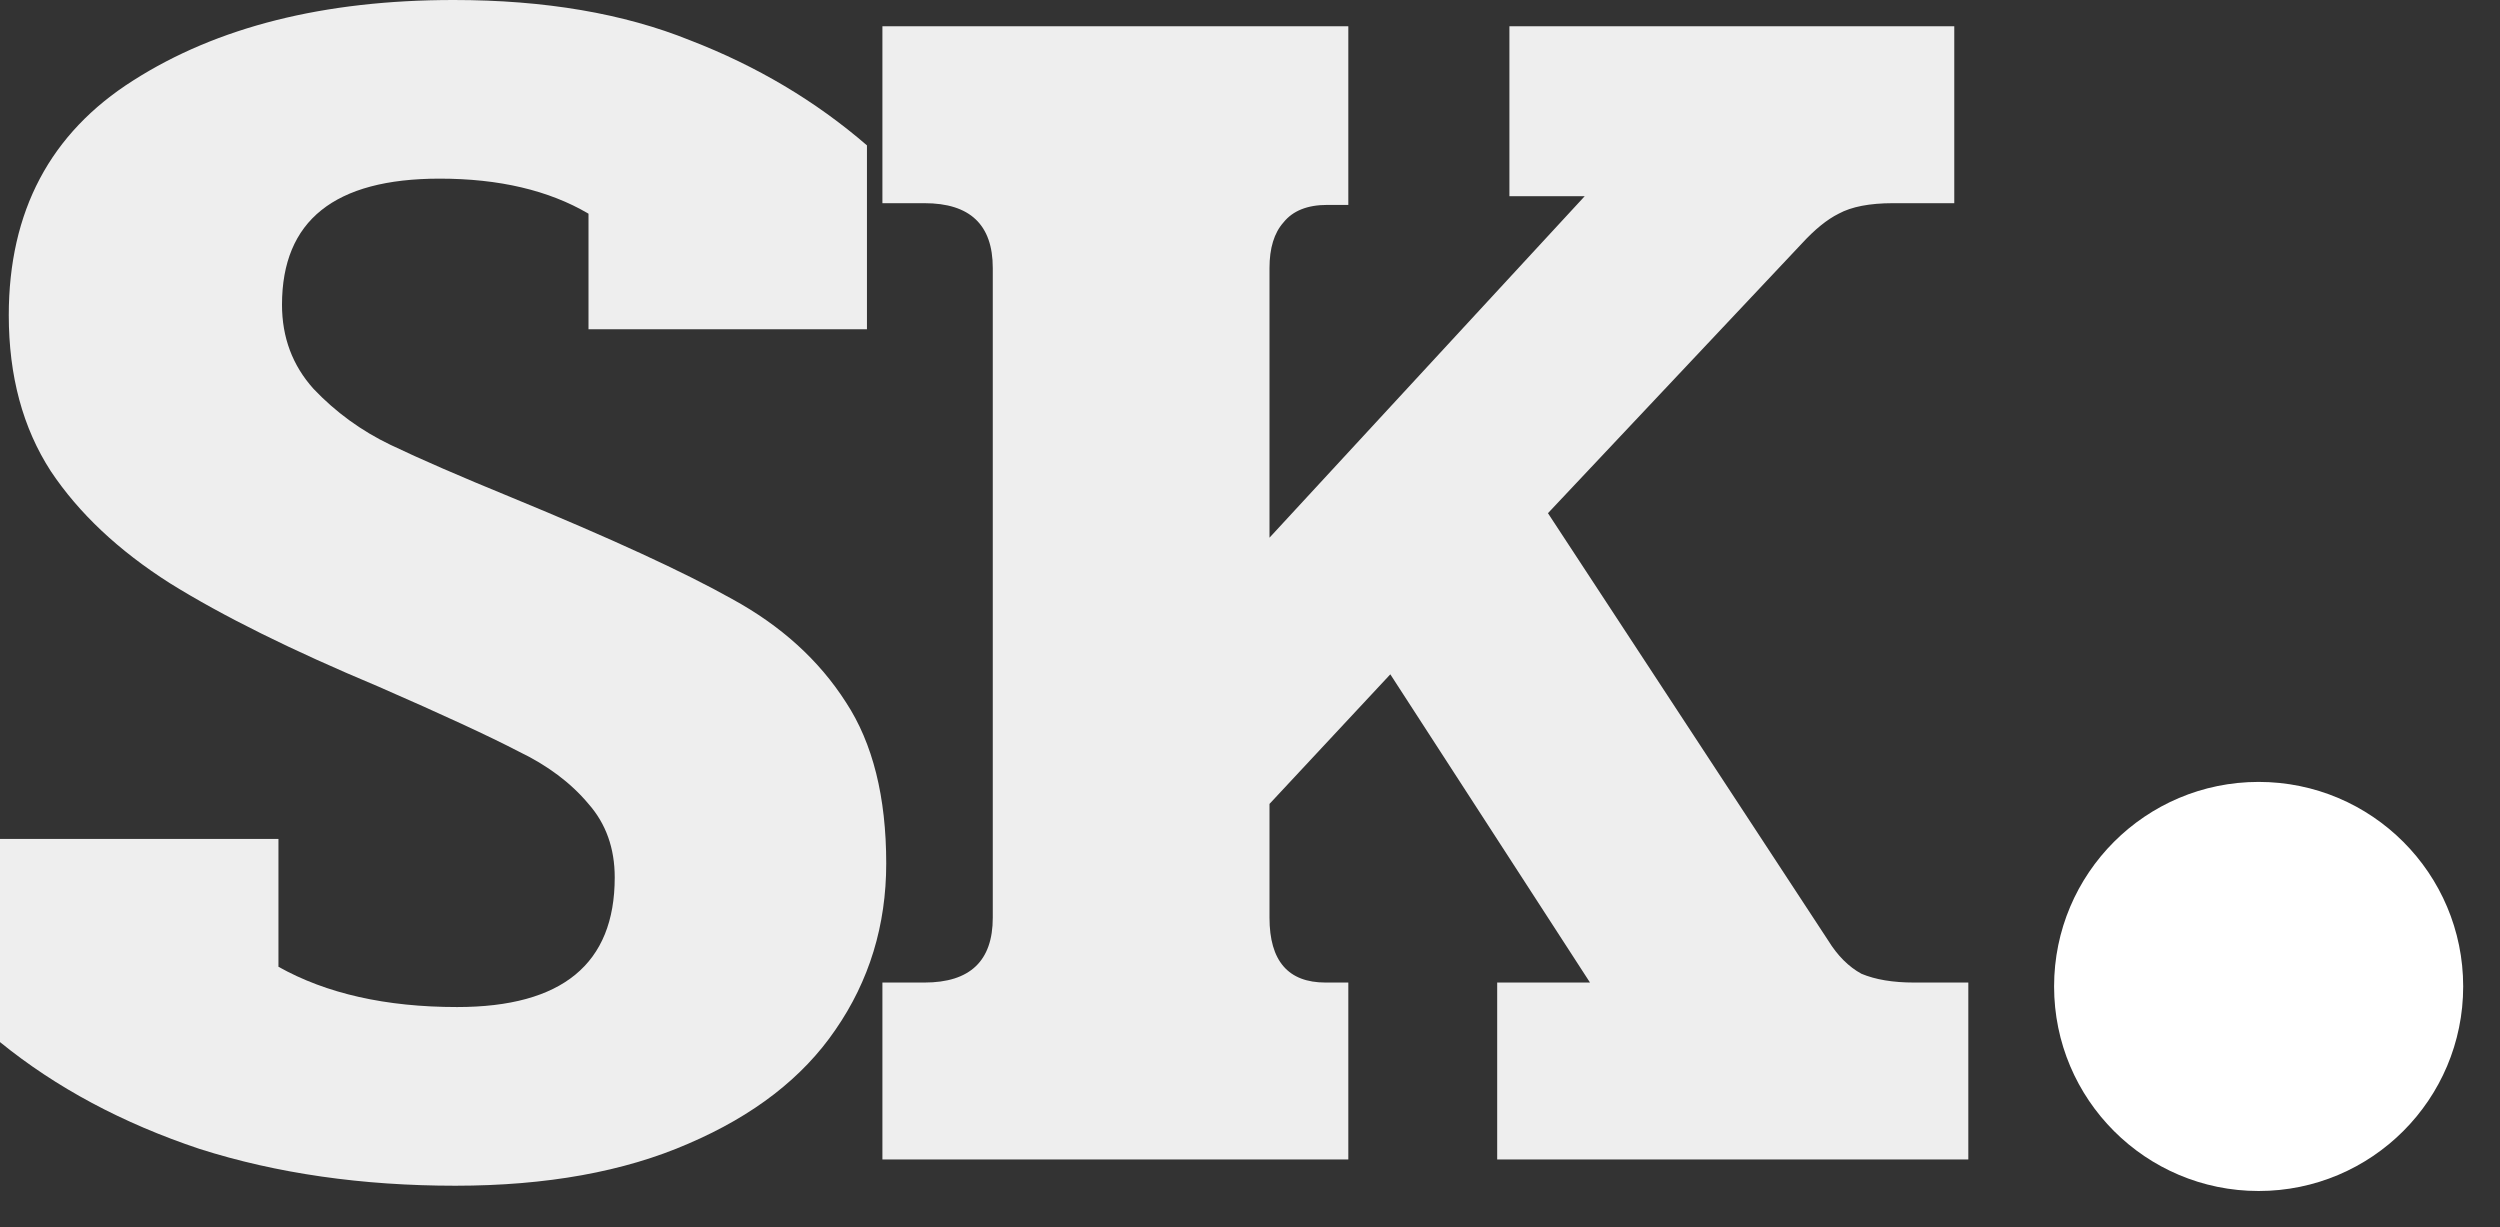 <svg width="55" height="27" viewBox="0 0 55 27" fill="none" xmlns="http://www.w3.org/2000/svg">
<rect x="0" y="0" width="55" height="27" fill="#333333" stroke="none"/>
<circle cx="49.69" cy="21.702" r="4.5" fill="white"/>
<path d="M10.018 26.086C7.963 26.086 6.088 25.816 4.393 25.277C2.697 24.711 1.233 23.928 0 22.926V18.456H6.126V21.269C7.18 21.86 8.49 22.155 10.057 22.155C12.369 22.155 13.524 21.205 13.524 19.304C13.524 18.662 13.332 18.123 12.947 17.686C12.561 17.224 12.047 16.838 11.405 16.53C10.763 16.196 9.736 15.721 8.323 15.104C6.422 14.308 4.893 13.55 3.738 12.831C2.607 12.112 1.734 11.29 1.117 10.365C0.501 9.414 0.193 8.271 0.193 6.936C0.193 4.649 1.105 2.928 2.928 1.772C4.778 0.591 7.128 0 9.98 0C11.983 0 13.717 0.295 15.181 0.886C16.645 1.451 17.943 2.222 19.073 3.198V7.244H12.947V4.701C12.073 4.187 10.981 3.93 9.671 3.93C7.359 3.93 6.204 4.855 6.204 6.704C6.204 7.424 6.435 8.04 6.897 8.554C7.385 9.068 7.95 9.479 8.592 9.787C9.235 10.095 10.121 10.48 11.251 10.943C13.435 11.842 15.053 12.587 16.106 13.178C17.185 13.768 18.02 14.526 18.611 15.451C19.201 16.35 19.497 17.532 19.497 18.996C19.497 20.357 19.124 21.578 18.379 22.656C17.66 23.71 16.581 24.544 15.143 25.161C13.73 25.777 12.022 26.086 10.018 26.086Z" fill="#EEEEEE"/>
<path d="M19.413 21.616H20.338C21.34 21.616 21.841 21.141 21.841 20.19V5.895C21.841 4.945 21.34 4.47 20.338 4.47H19.413V0.578H29.663V4.508H29.2C28.763 4.508 28.442 4.637 28.237 4.893C28.031 5.125 27.929 5.459 27.929 5.895V11.829L34.864 4.316H33.207V0.578H42.994V4.47H41.646C41.132 4.47 40.734 4.547 40.451 4.701C40.194 4.829 39.925 5.048 39.642 5.356L34.055 11.29L40.22 20.691C40.426 21.025 40.67 21.269 40.952 21.423C41.26 21.552 41.646 21.616 42.108 21.616H43.303V25.508H32.938V21.616H34.98L30.587 14.835L27.929 17.686V20.19C27.929 21.141 28.34 21.616 29.162 21.616H29.663V25.508H19.413V21.616Z" fill="#EEEEEE"/>
</svg>
